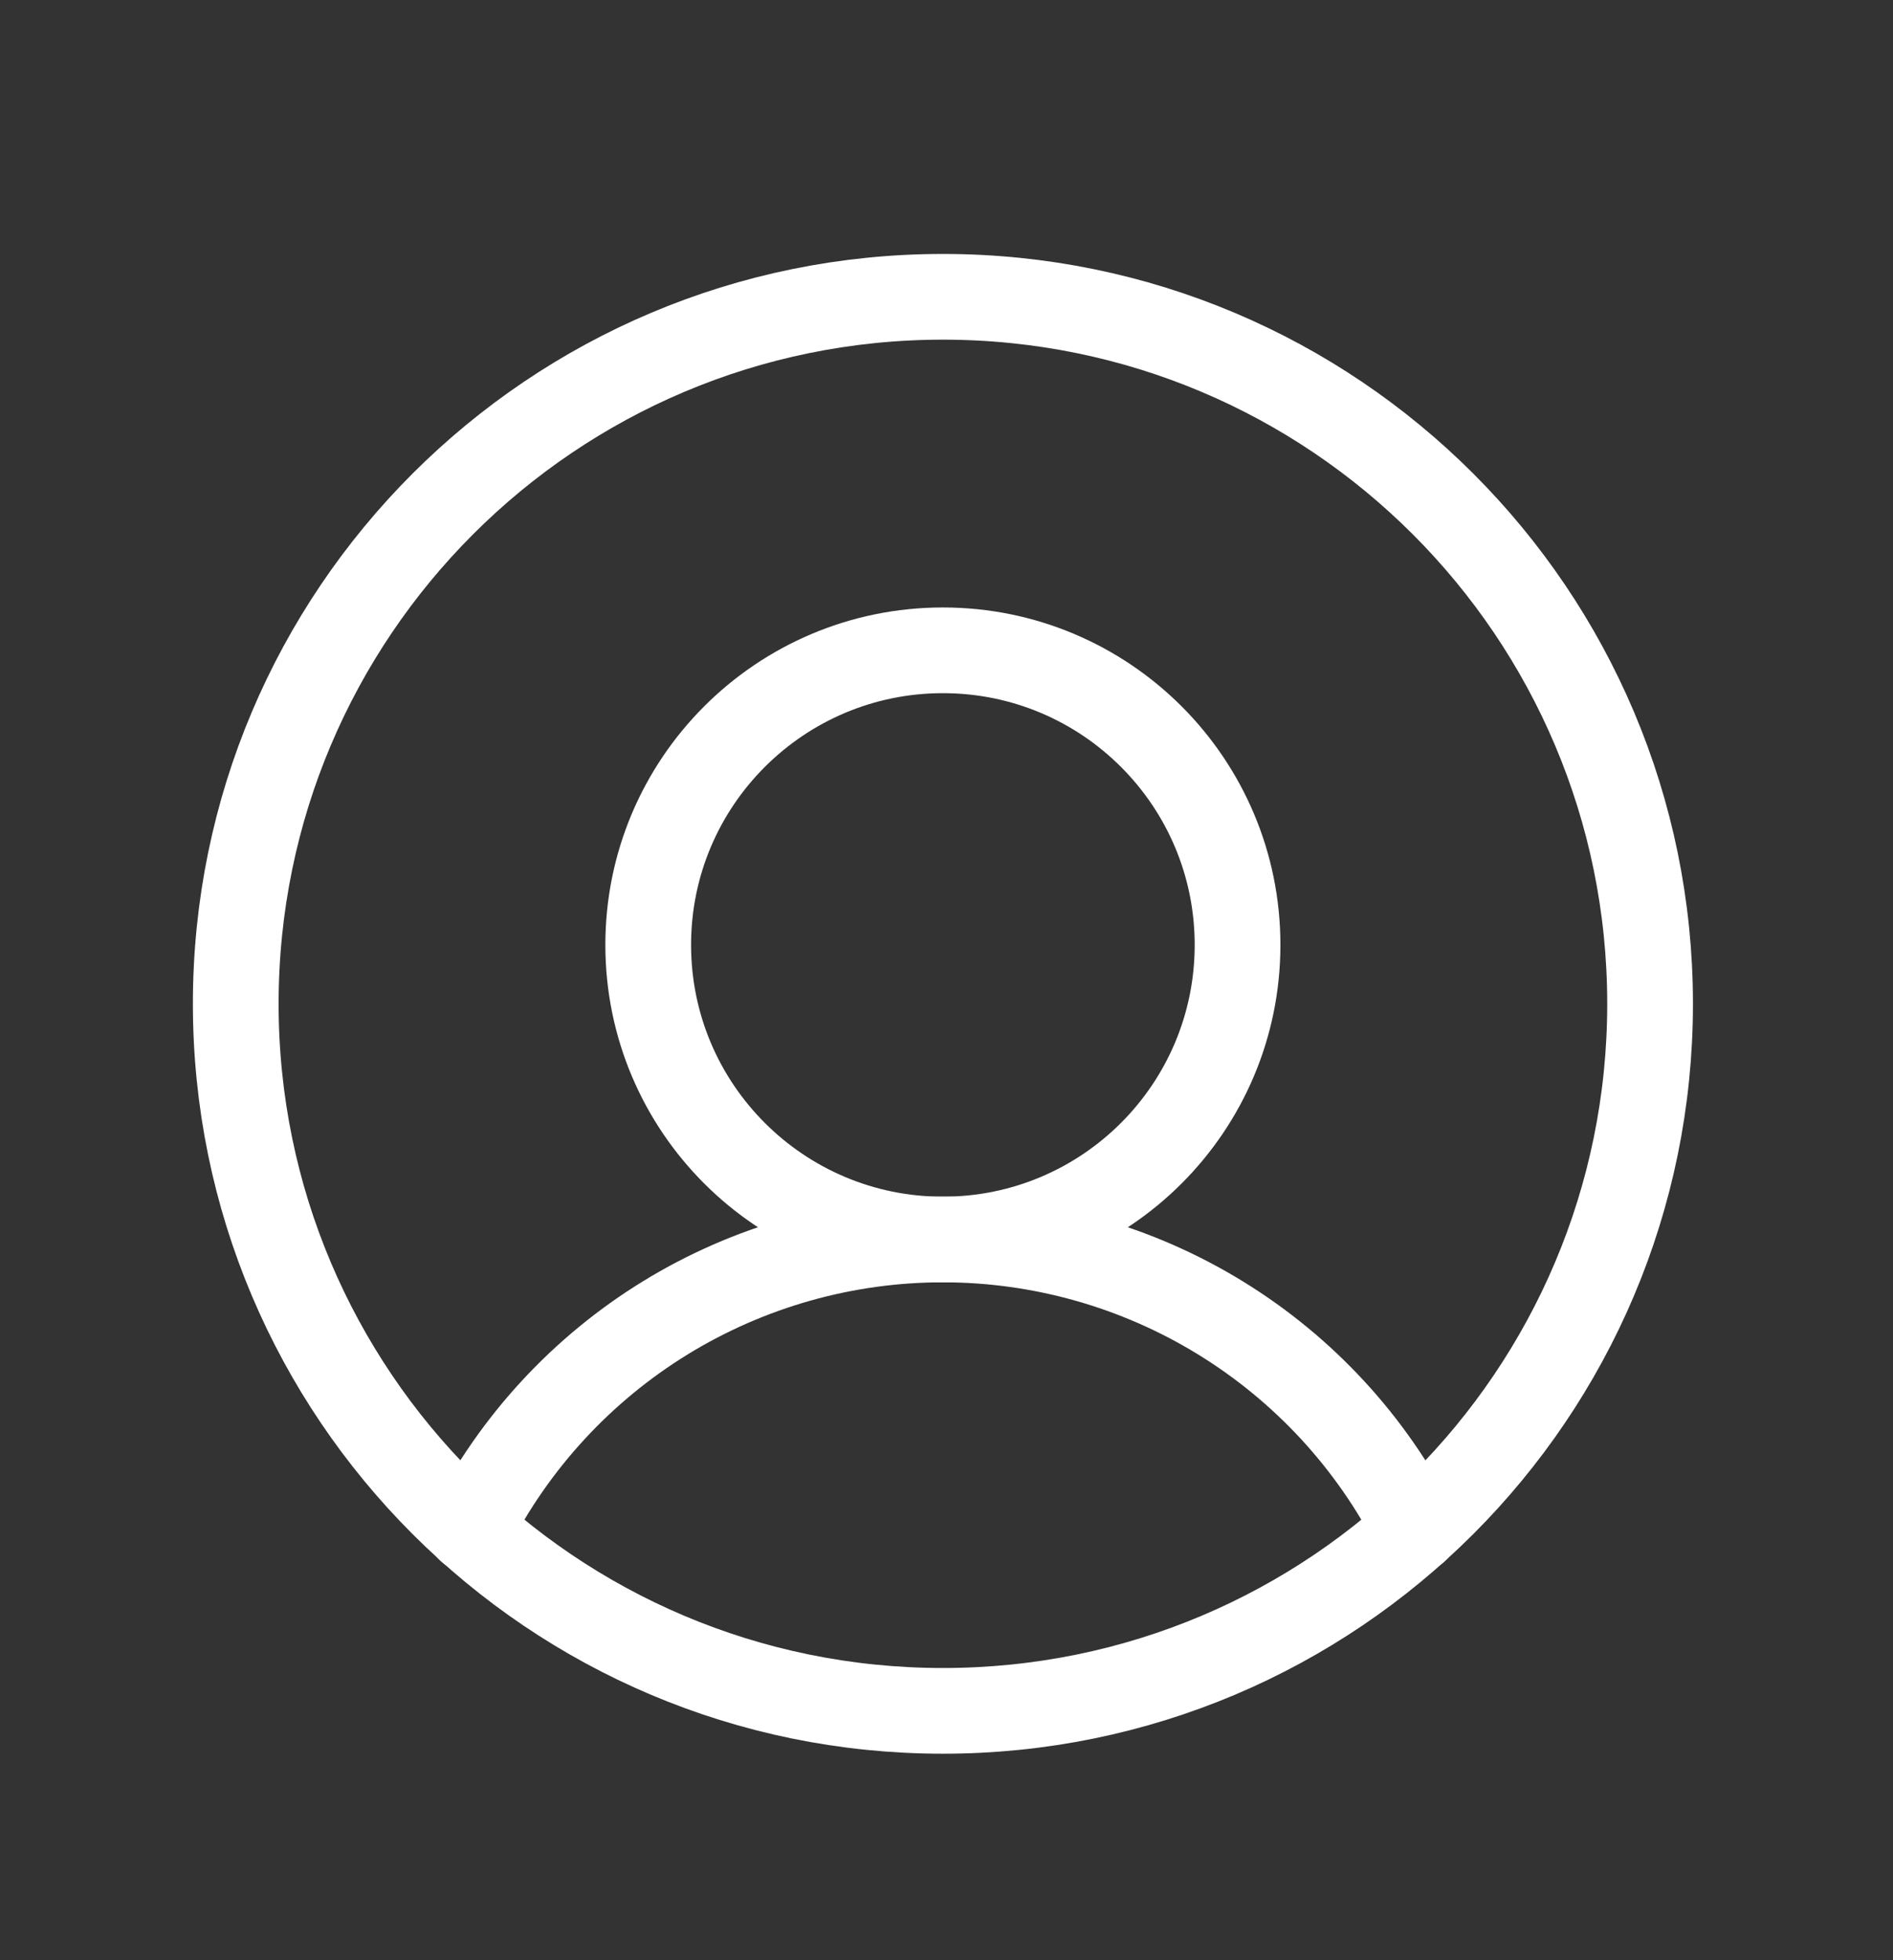<svg width="28" height="29" viewBox="0 0 28 29" fill="none" xmlns="http://www.w3.org/2000/svg">
<rect x="0" y="0" width="28" height="29" fill="#333333" stroke="none"/>
<path d="M13.947 25.311C19.724 25.311 24.407 20.628 24.407 14.851C24.407 9.074 19.724 4.391 13.947 4.391C8.17 4.391 3.487 9.074 3.487 14.851C3.487 20.628 8.17 25.311 13.947 25.311Z" stroke="white" stroke-width="1.268" stroke-linecap="round" stroke-linejoin="round"/>
<path d="M13.947 18.338C16.354 18.338 18.305 16.387 18.305 13.979C18.305 11.572 16.354 9.621 13.947 9.621C11.54 9.621 9.588 11.572 9.588 13.979C9.588 16.387 11.54 18.338 13.947 18.338Z" stroke="white" stroke-width="1.268" stroke-linecap="round" stroke-linejoin="round"/>
<path d="M6.951 22.631C7.607 21.339 8.608 20.254 9.842 19.496C11.077 18.738 12.498 18.337 13.946 18.337C15.395 18.337 16.815 18.738 18.05 19.496C19.285 20.254 20.286 21.339 20.941 22.631" stroke="white" stroke-width="1.268" stroke-linecap="round" stroke-linejoin="round"/>
</svg>
